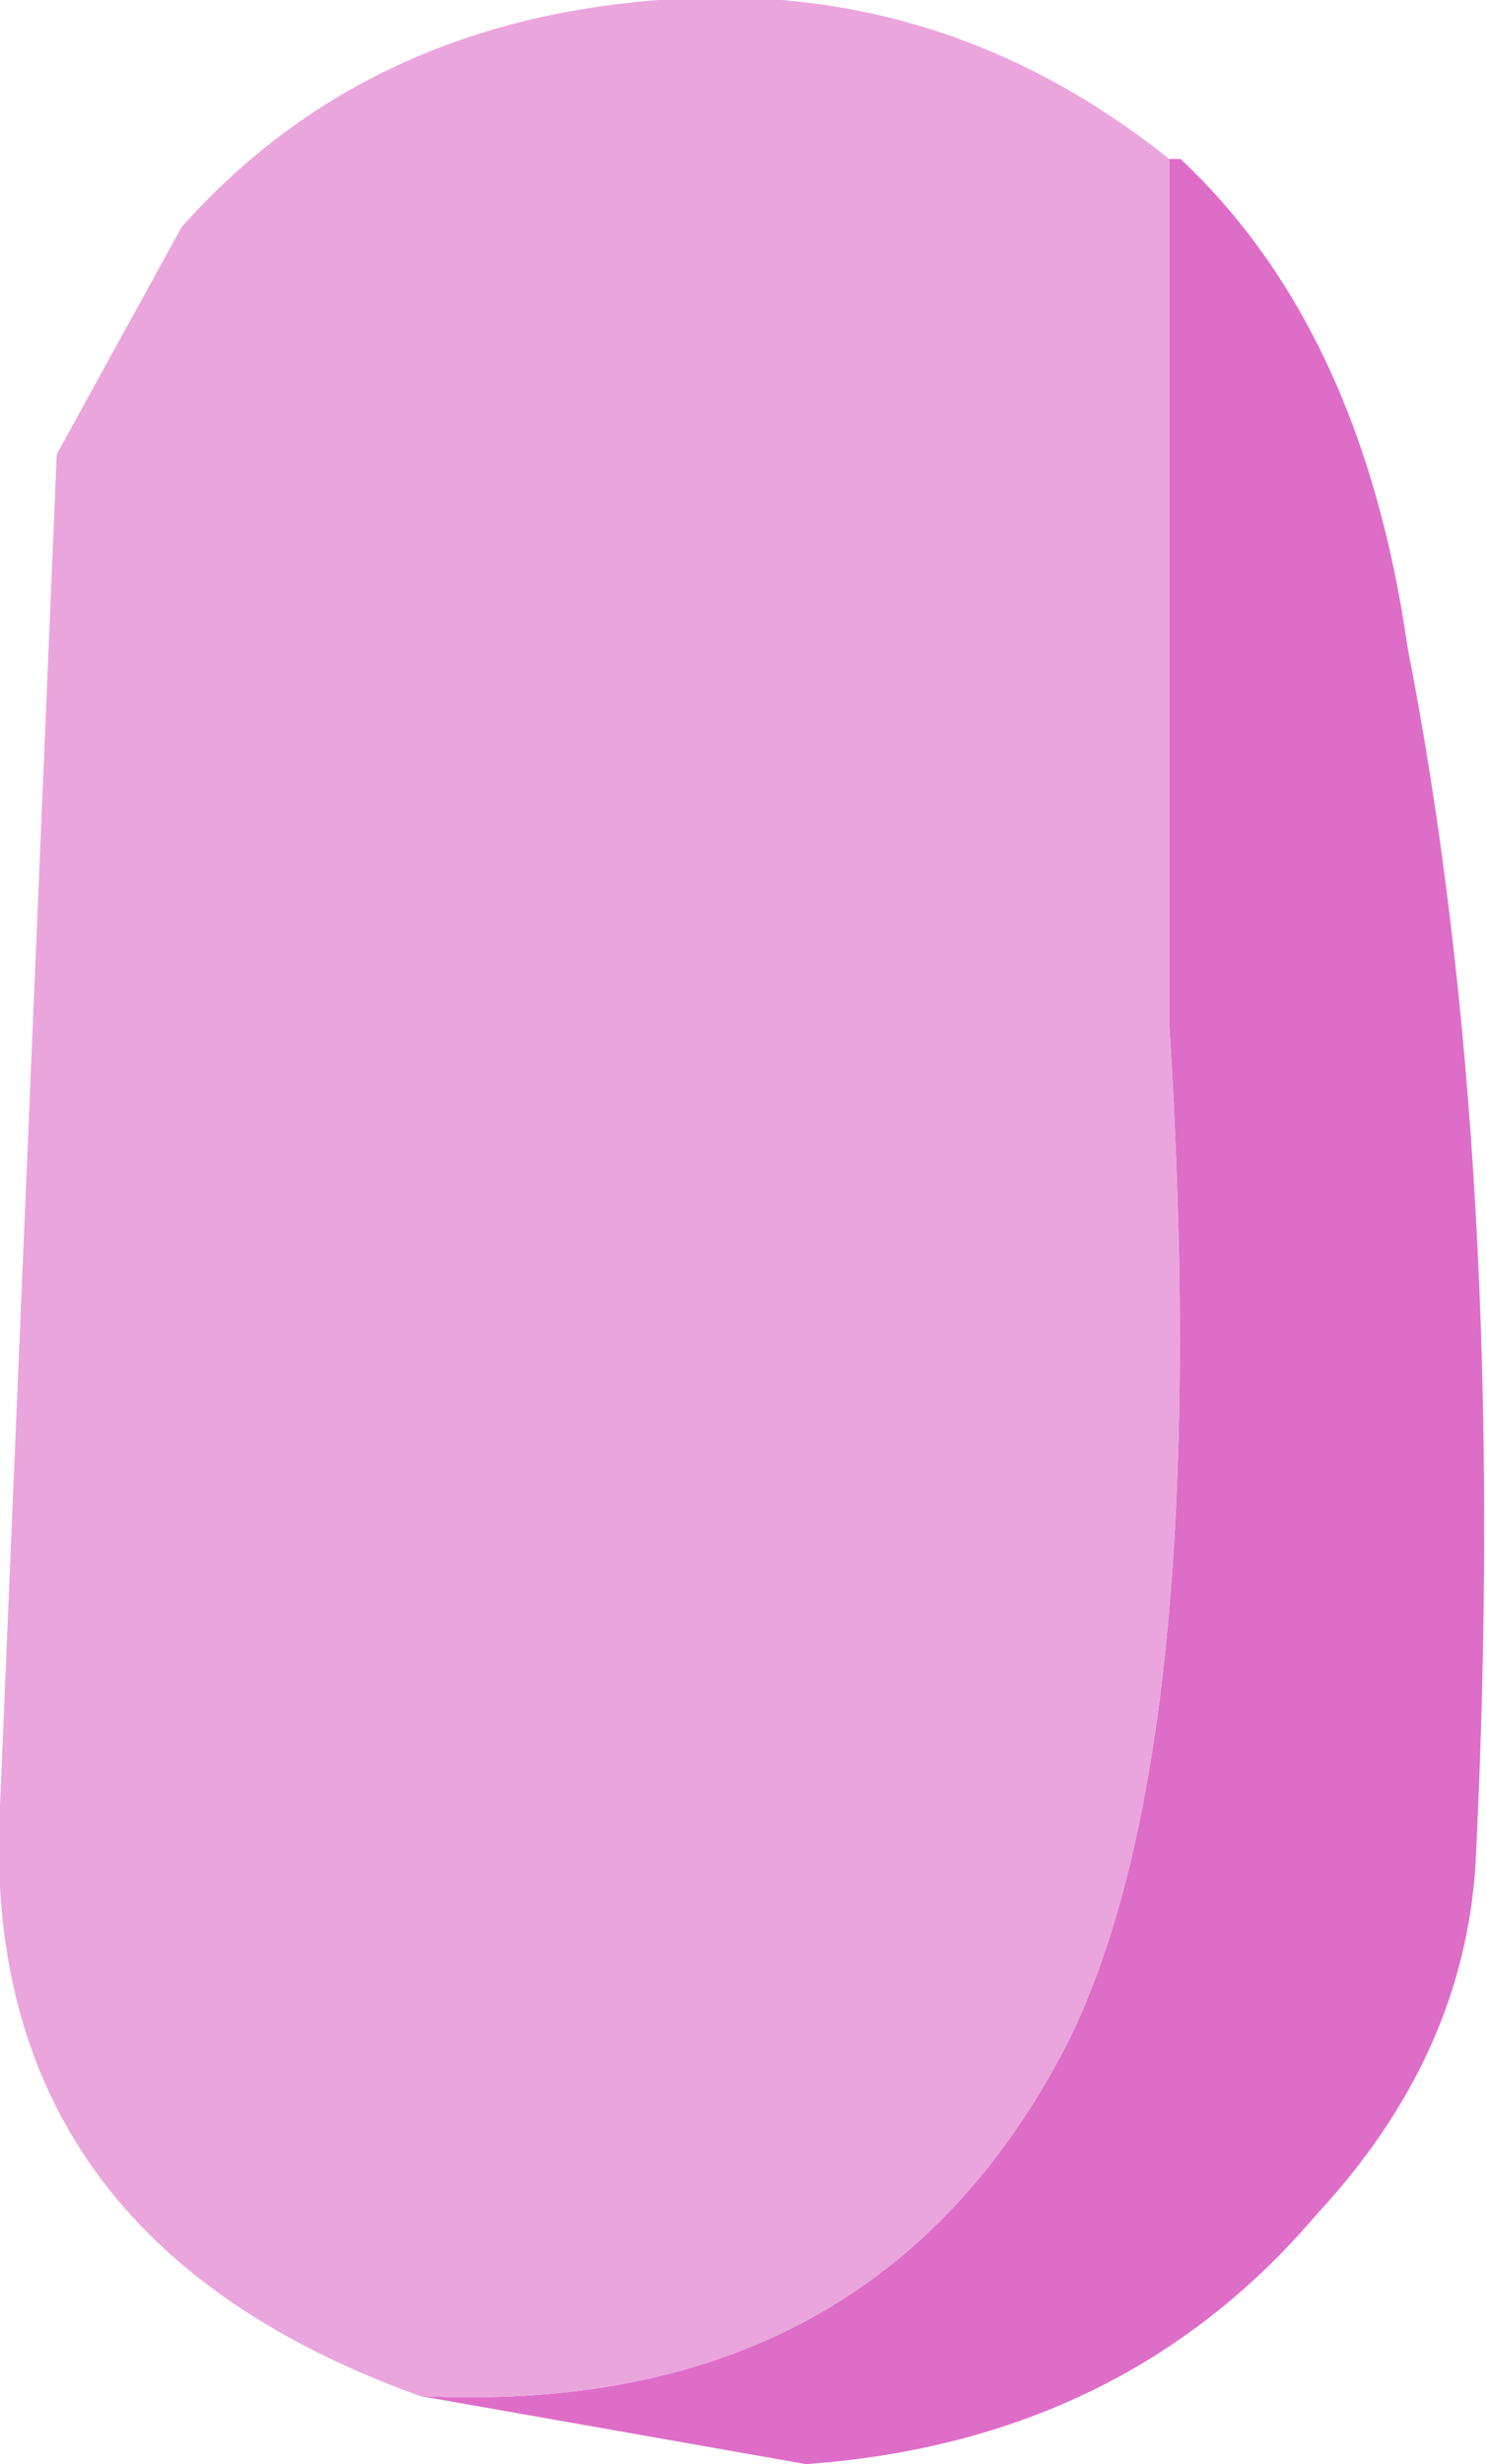 <?xml version="1.0" encoding="UTF-8" standalone="no"?>
<svg xmlns:xlink="http://www.w3.org/1999/xlink" height="43.4px" width="26.2px" xmlns="http://www.w3.org/2000/svg">
  <g transform="matrix(4.0, 0.0, 0.0, 4.0, 13.0, 21.6)">
    <path d="M-1.4 5.15 Q0.6 5.25 1.45 3.6 2.1 2.3 1.9 -0.9 L1.9 -4.7 1.95 -4.7 Q2.75 -3.95 2.95 -2.55 3.4 -0.25 3.25 2.8 3.2 3.65 2.55 4.35 1.7 5.35 0.3 5.45 L-1.4 5.15" fill="#de6dc8" fill-rule="evenodd" stroke="none"/>
    <path d="M1.9 -4.7 L1.9 -0.9 Q2.1 2.3 1.45 3.6 0.6 5.25 -1.4 5.15 -3.35 4.45 -3.25 2.55 L-3.0 -3.4 -2.45 -4.4 Q-1.65 -5.3 -0.35 -5.4 0.9 -5.5 1.9 -4.7" fill="#eba5dd" fill-rule="evenodd" stroke="none"/>
  </g>
</svg>
